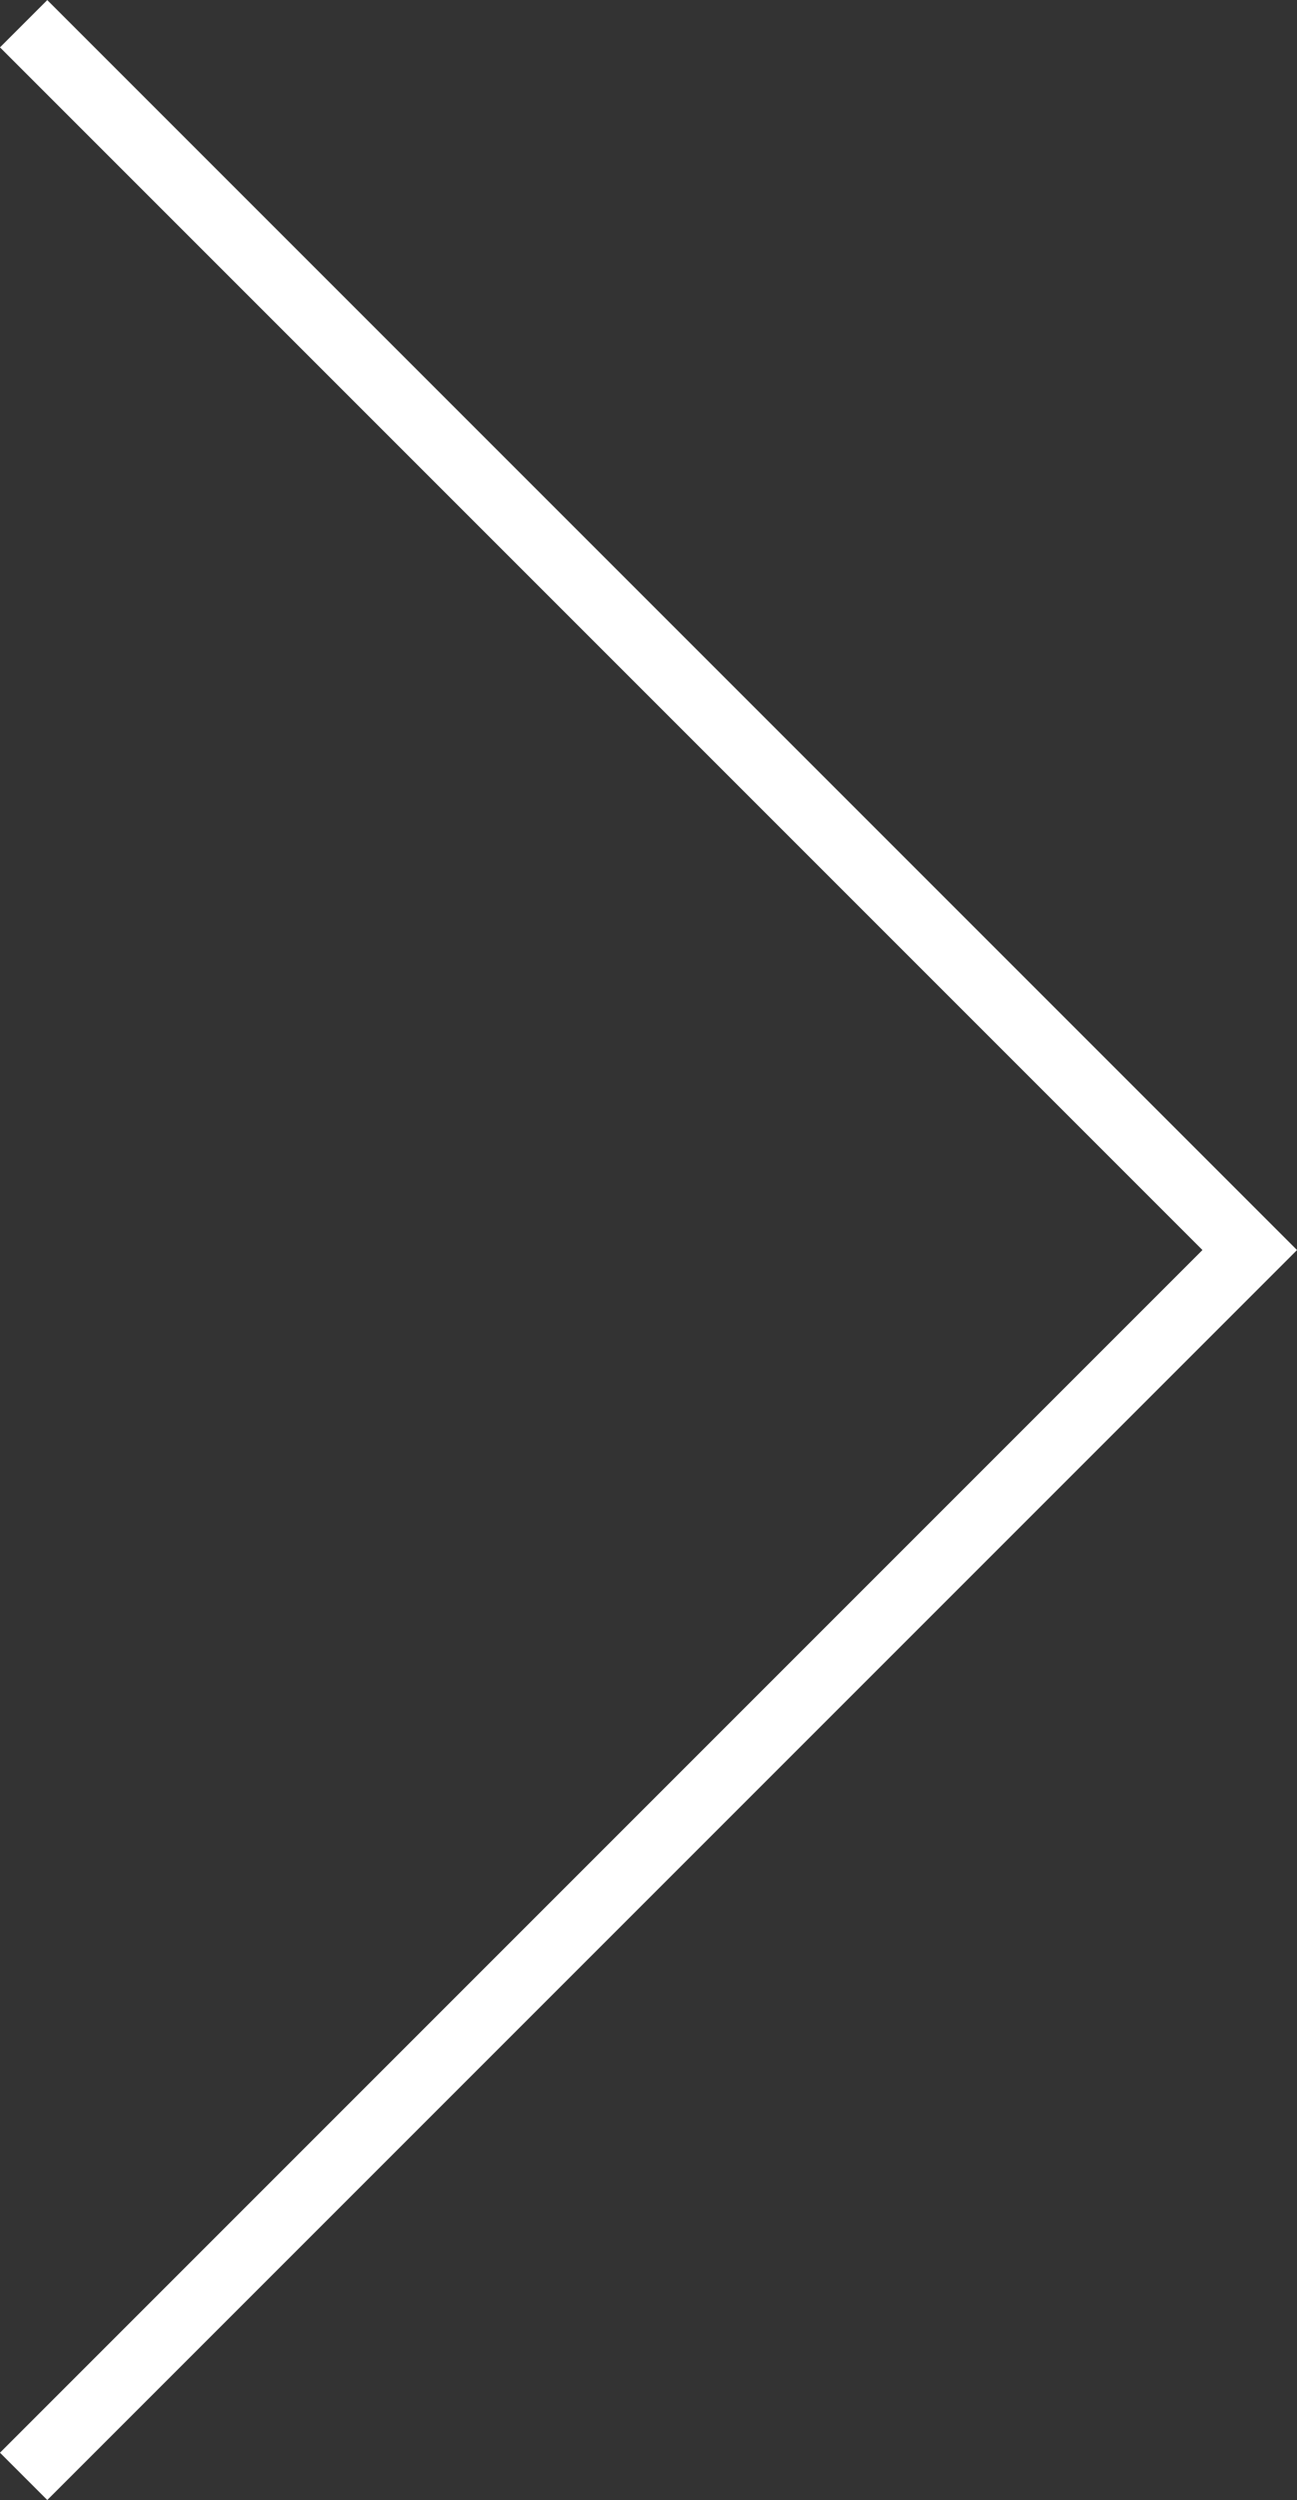 <svg xmlns="http://www.w3.org/2000/svg" width="14.546" height="28.033" viewBox="0 0 14.546 28.033">
  <rect x="0" y="0" width="14.546" height="28.033" fill="#333333" stroke="none"/>
  <path id="パス_1054" data-name="パス 1054" d="M659.062,10336.769l13.751,13.751-13.751,13.751" transform="translate(-658.797 -10336.503)" fill="none" stroke="#fff" stroke-miterlimit="10" stroke-width="0.75"/>
</svg>

